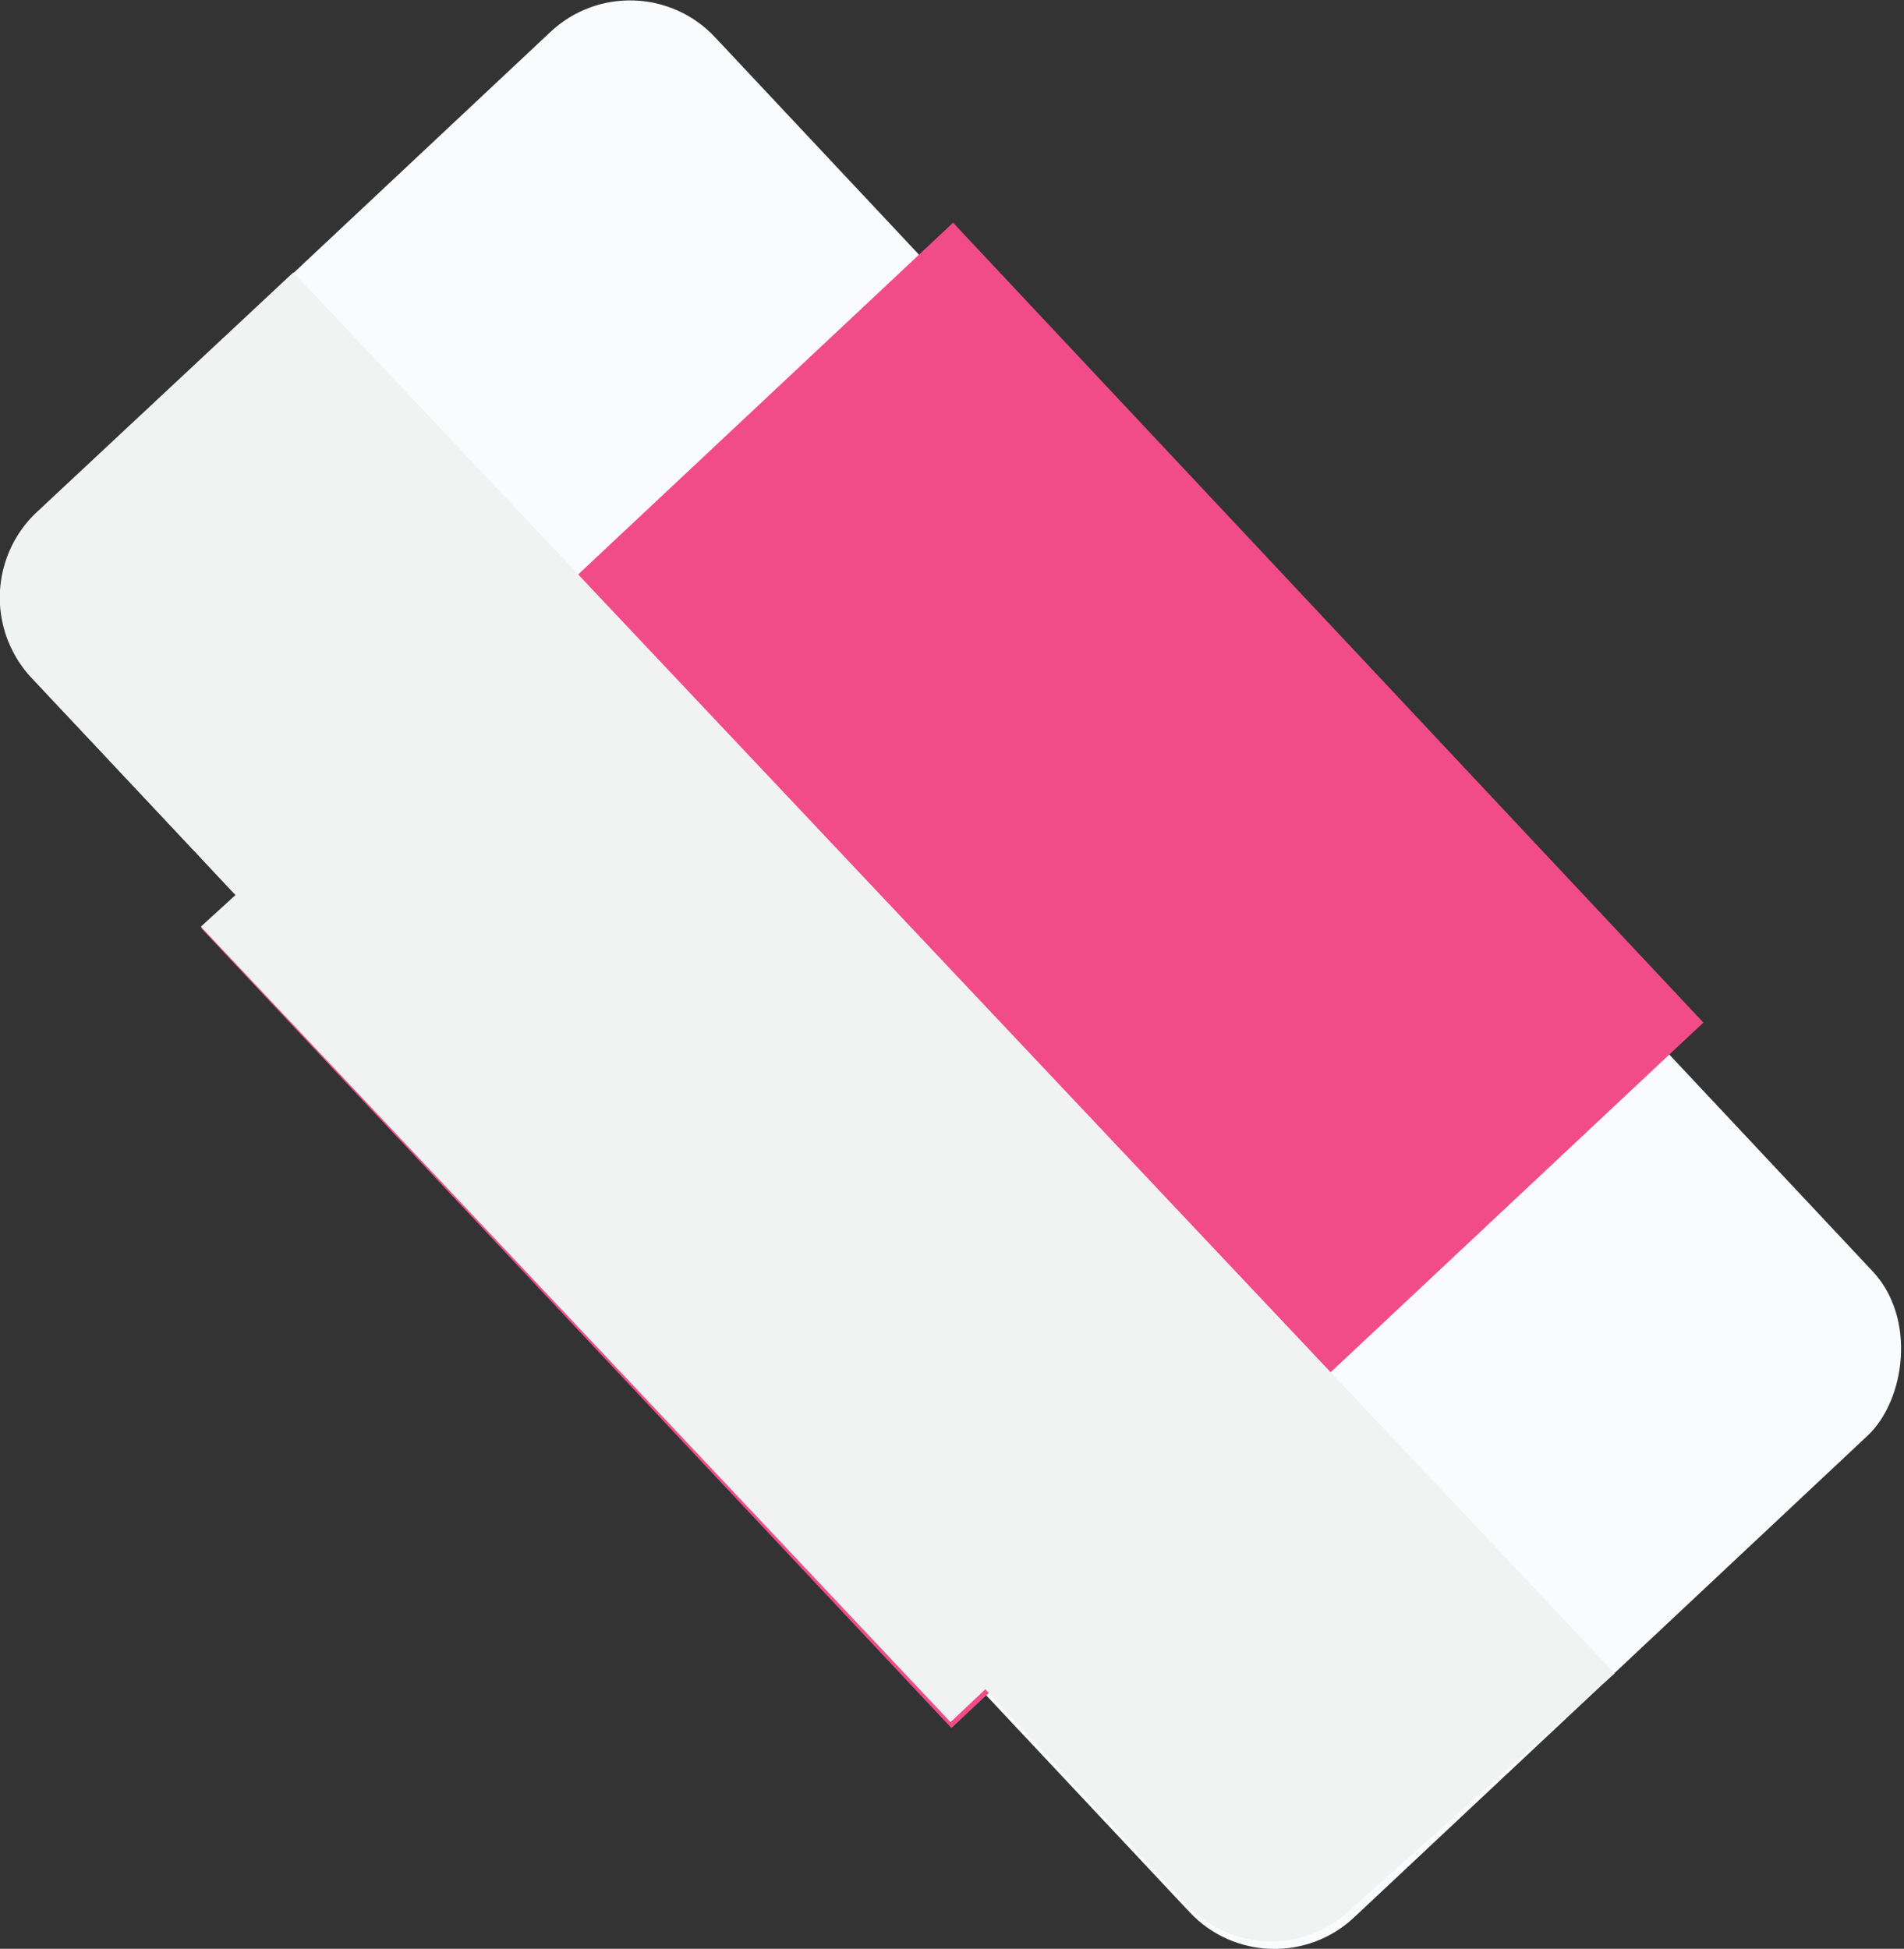 <svg xmlns="http://www.w3.org/2000/svg" viewBox="0 0 19.15 19.6"><rect x="0" y="0" width="19.15" height="19.6" fill="#333333" stroke="none"/><defs><style>.cls-1{isolation:isolate;}.cls-2{fill:#f9fbfc;}.cls-3{fill:#f24c88;}.cls-4{mix-blend-mode:multiply;}.cls-5{fill:#f1f2f2;}</style></defs><title>eraser</title><g class="cls-1"><g id="Layer_1" data-name="Layer 1"><rect class="cls-2" x="288.65" y="231.26" width="19.36" height="9.42" rx="1.17" transform="translate(-22.43 -369.22) rotate(46.83)"/><rect class="cls-3" x="292.82" y="230.79" width="11.03" height="10.37" transform="translate(-22.43 -369.22) rotate(46.83)"/><g class="cls-4"><path class="cls-5" d="M291.71,228.91l-2.59,2.42a1.18,1.18,0,0,0-.05,1.65l2.06,2.19-.35.32,7.54,8,.35-.33,2.05,2.19a1.16,1.16,0,0,0,1.65,0L305,243Z" transform="translate(-288.76 -226.17)"/></g></g></g></svg>